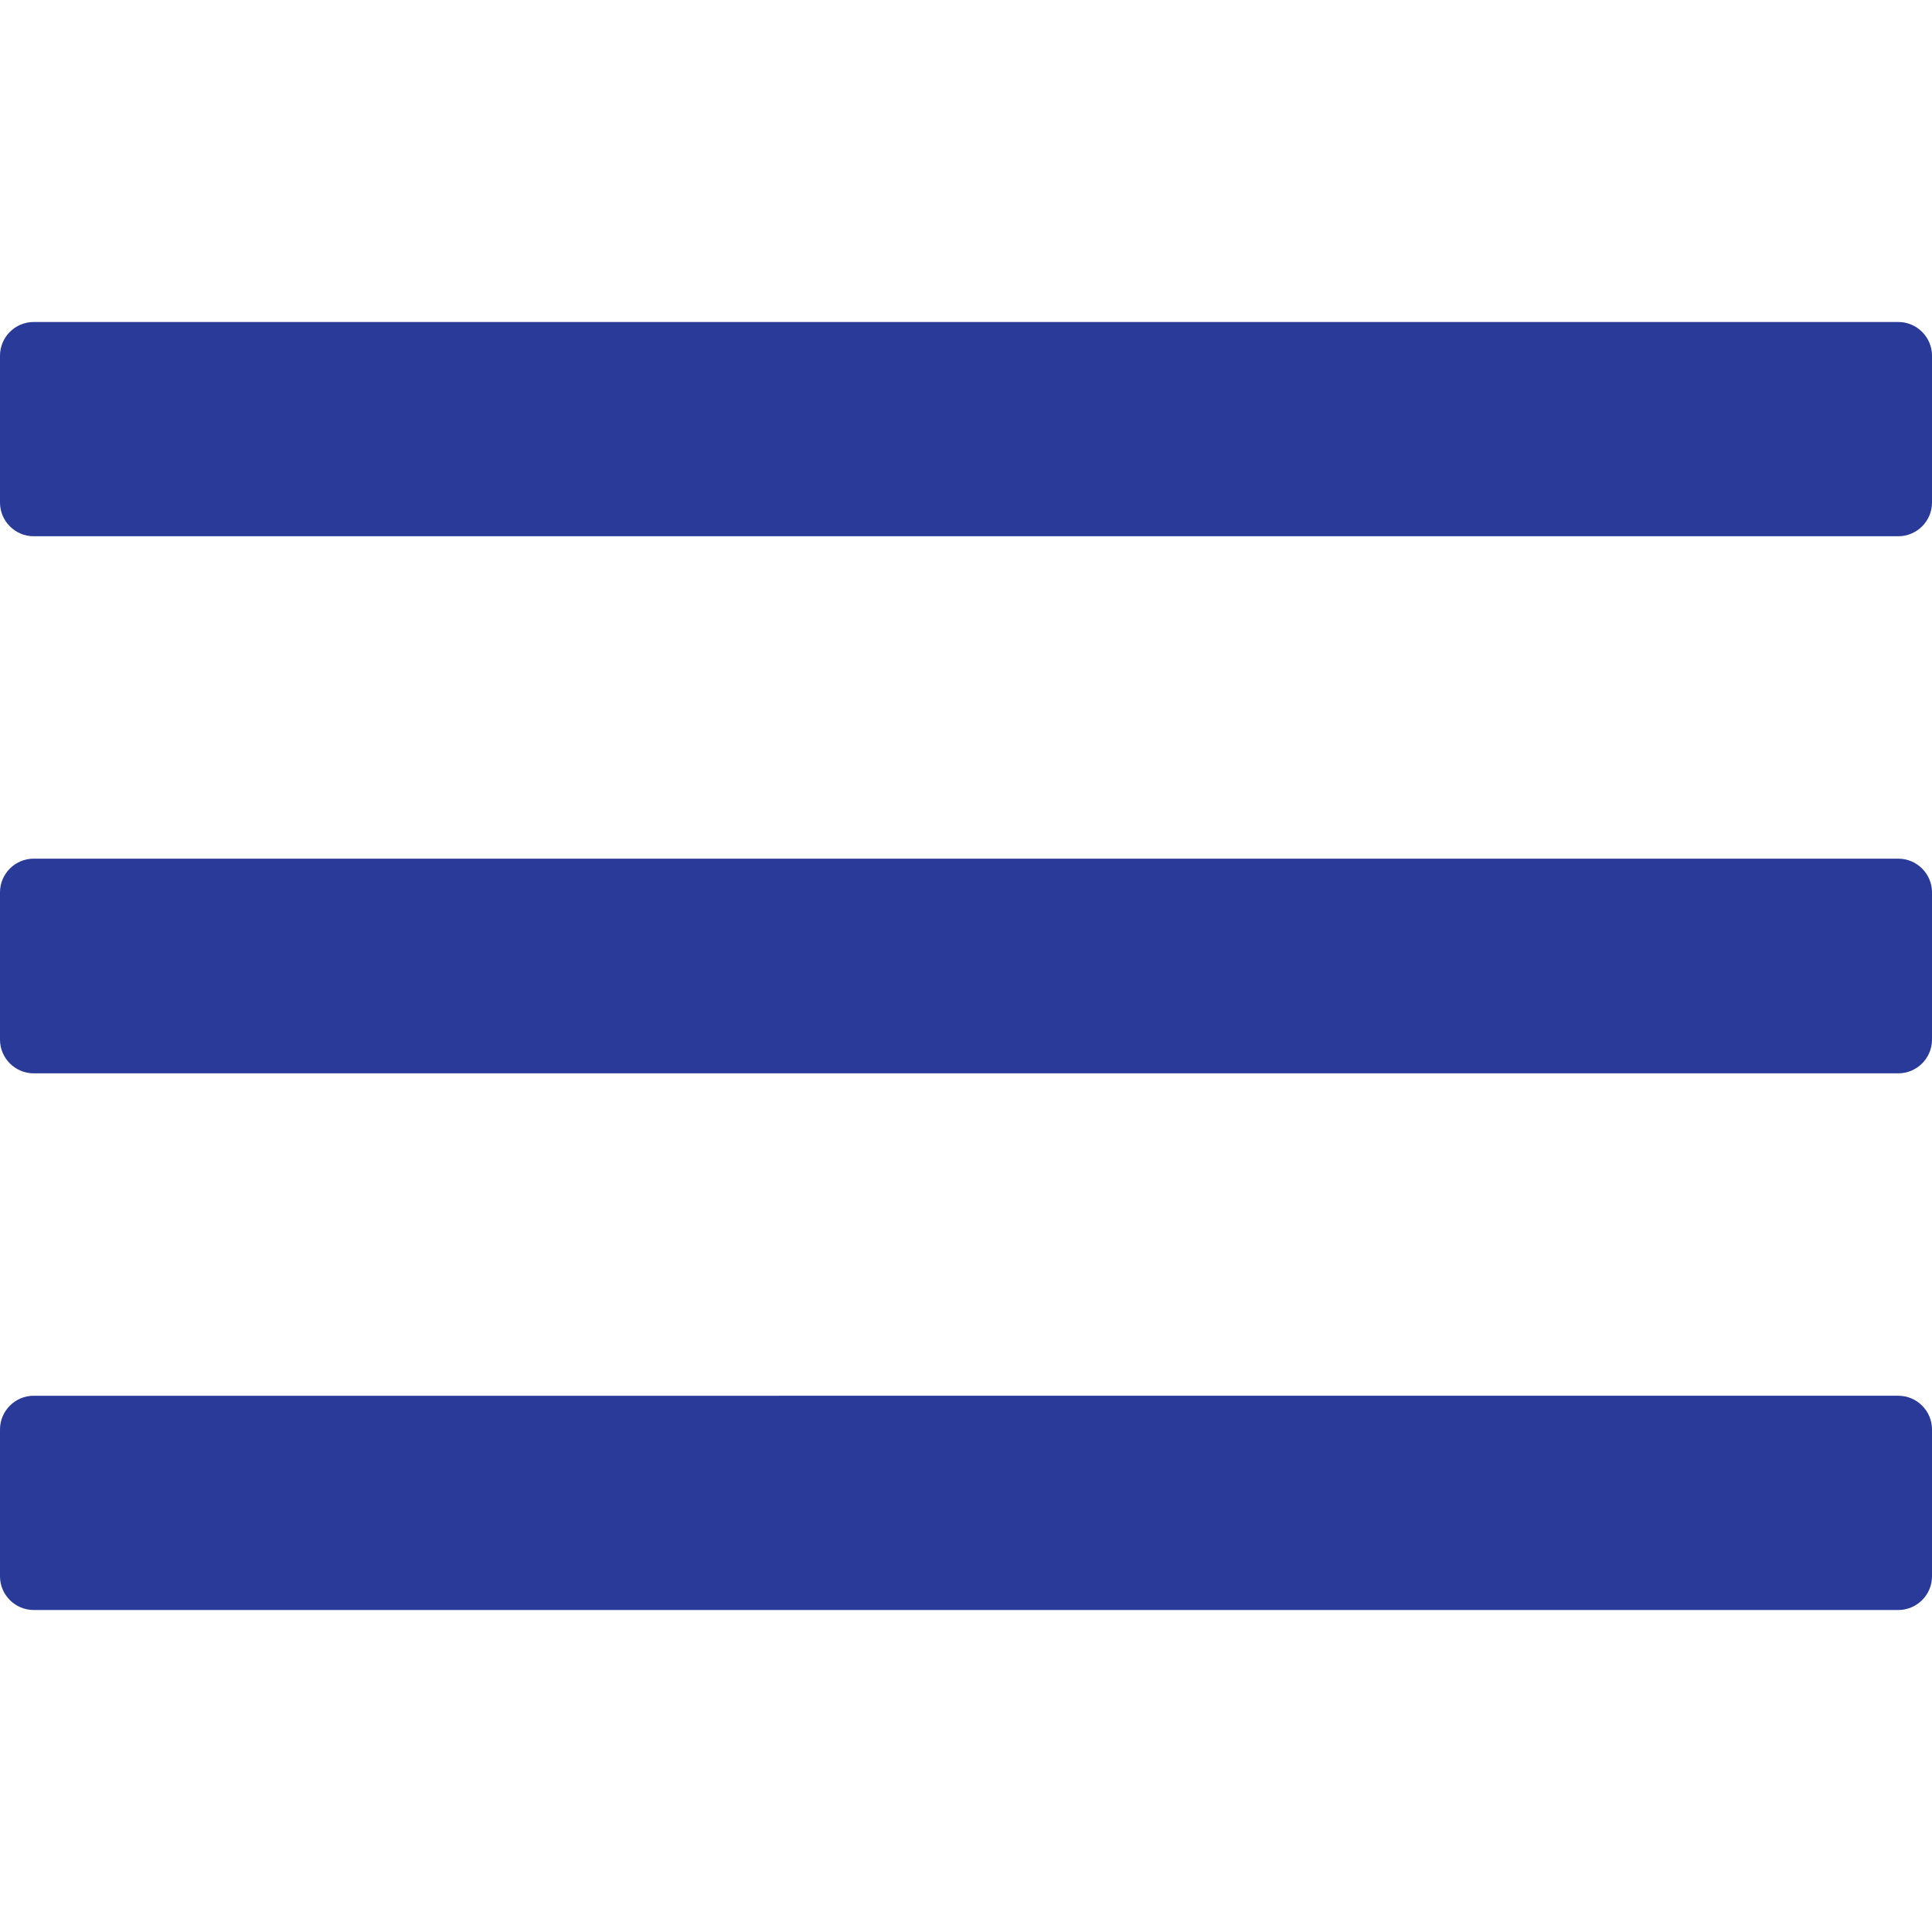 <?xml version="1.0" encoding="utf-8"?>
<!-- Generator: Adobe Illustrator 23.0.0, SVG Export Plug-In . SVG Version: 6.00 Build 0)  -->
<svg version="1.1" id="Capa_1" xmlns="http://www.w3.org/2000/svg" xmlns:xlink="http://www.w3.org/1999/xlink" x="0px" y="0px"
	 viewBox="0 0 459 459" style="enable-background:new 0 0 459 459;" xml:space="preserve">
<style type="text/css">
	.st0{fill:#293A98;}
</style>
<g>
	<g id="menu">
		<path class="st0" d="M8,382.5H451c4.4,0,8-3.6,8-8v-34.9c0-4.4-3.6-8-8-8H8c-4.4,0-8,3.6-8,8v34.9C0,378.9,3.6,382.5,8,382.5z
			 M8,255H451c4.4,0,8-3.6,8-8V212c0-4.4-3.6-8-8-8H8c-4.4,0-8,3.6-8,8V247C0,251.4,3.6,255,8,255z M0,84.5v34.9c0,4.4,3.6,8,8,8
			H451c4.4,0,8-3.6,8-8V84.5c0-4.4-3.6-8-8-8H8C3.6,76.5,0,80.1,0,84.5z"/>
	</g>
</g>
</svg>
